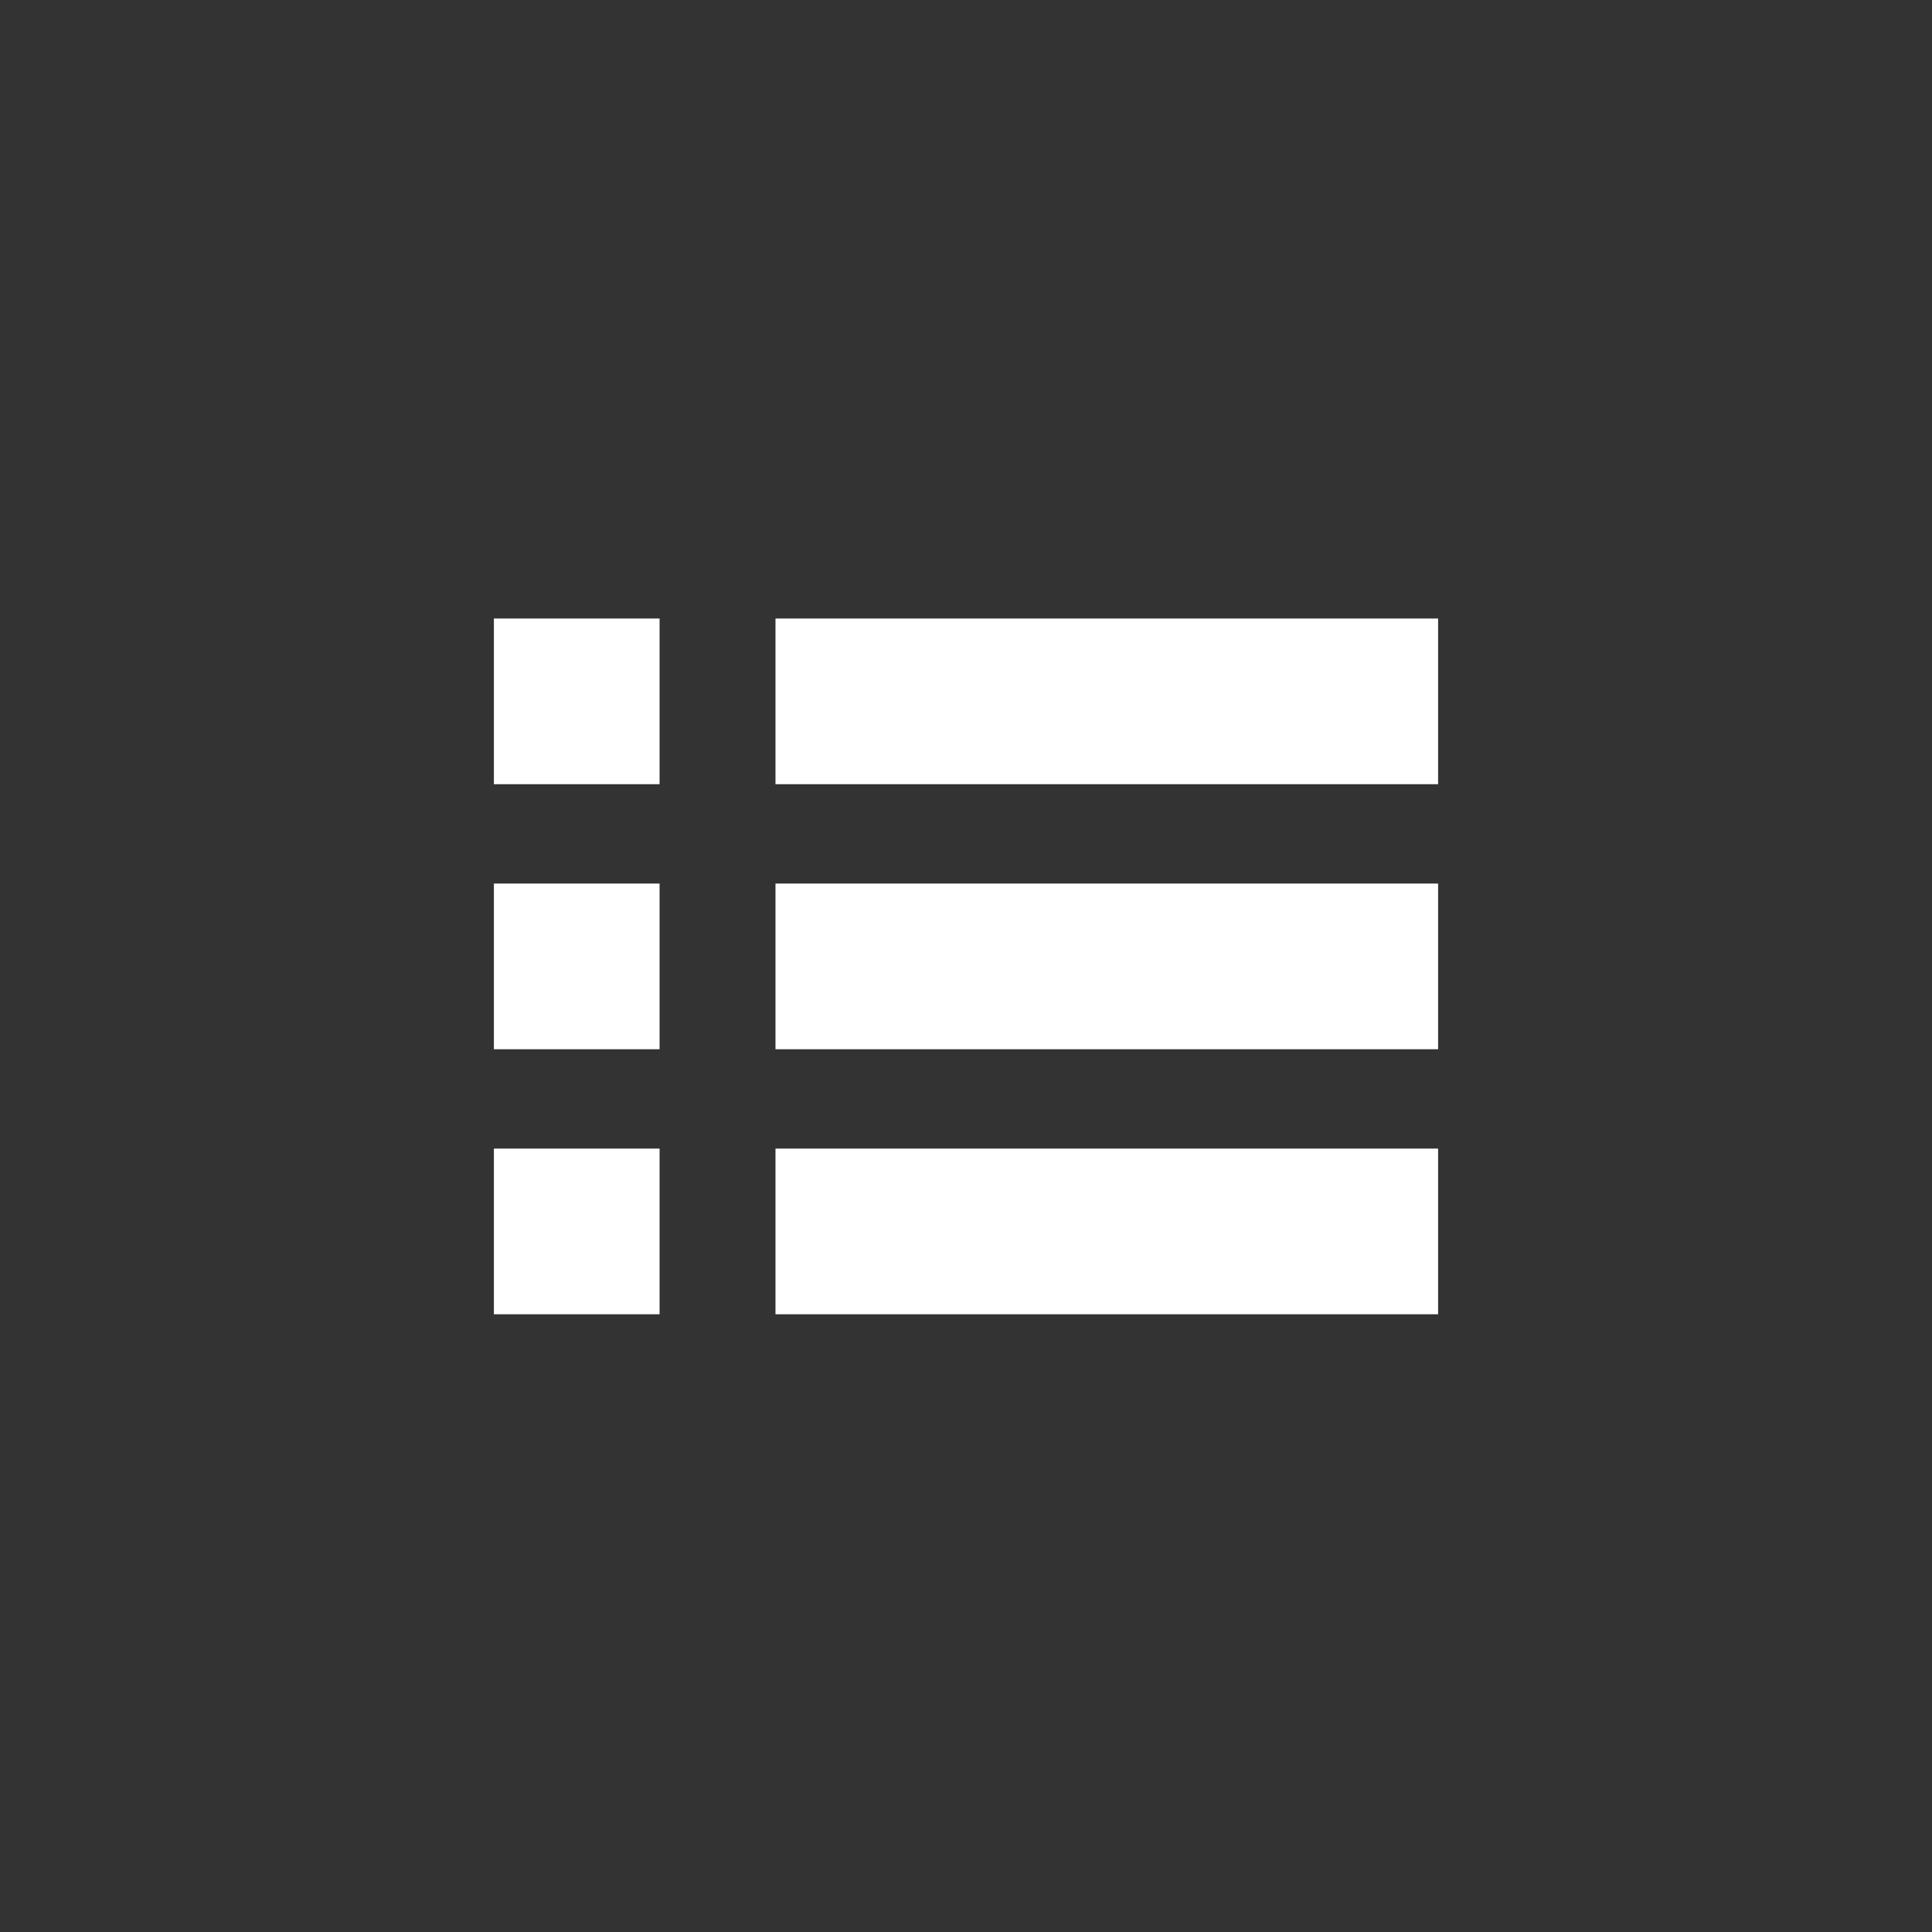 <svg xmlns="http://www.w3.org/2000/svg" viewBox="0 0 266 266"><rect x="0" y="0" width="266" height="266" fill="#333333" stroke="none"/><defs><style>.cls-1{fill:none;}.cls-2{fill:#fff;}</style></defs><g id="transparent"><ellipse class="cls-1" cx="133" cy="133.05" rx="127.82" ry="128.15" transform="translate(-55.13 133.02) rotate(-45)"/><rect class="cls-2" x="68" y="158.14" width="22.81" height="22.81"/><rect class="cls-2" x="68" y="121.65" width="22.81" height="22.81"/><rect class="cls-2" x="68" y="85.16" width="22.81" height="22.81"/><rect class="cls-2" x="106.77" y="158.14" width="91.23" height="22.81"/><rect class="cls-2" x="106.77" y="121.65" width="91.23" height="22.81"/><rect class="cls-2" x="106.77" y="85.16" width="91.23" height="22.81"/></g></svg>